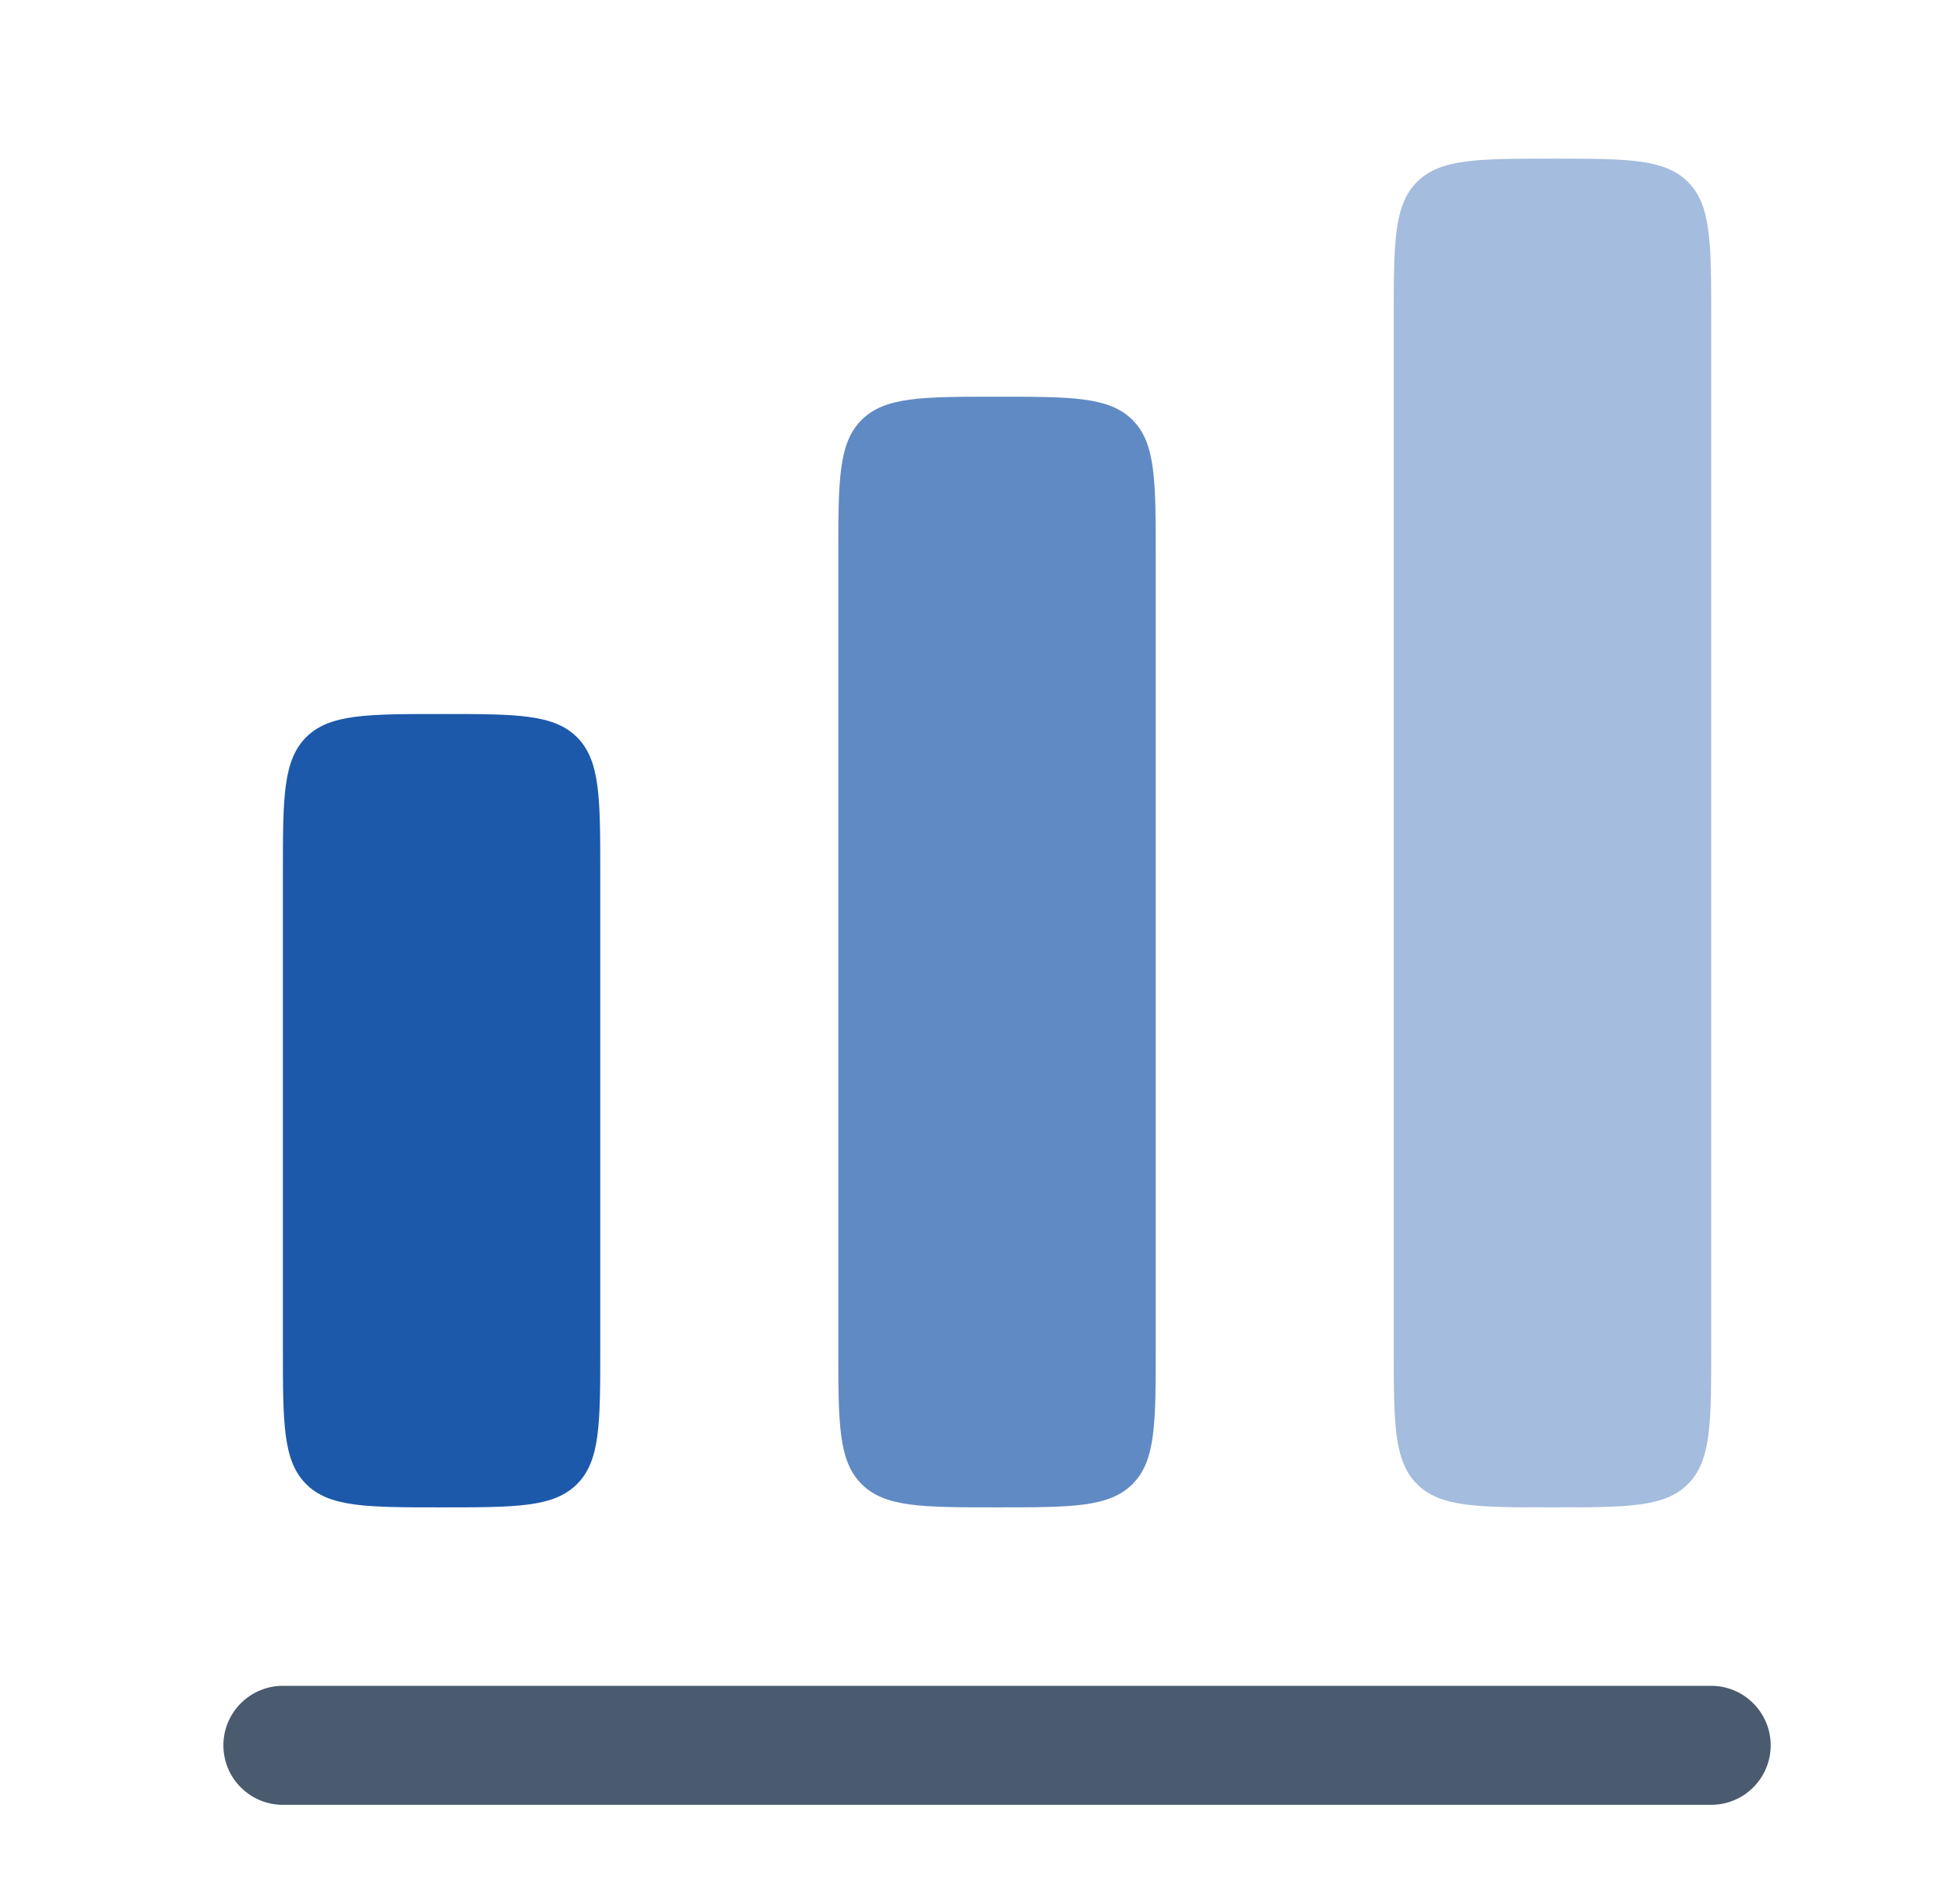 <svg width="41" height="40" viewBox="0 0 41 40" fill="none" xmlns="http://www.w3.org/2000/svg">
<path d="M6.43 15.488C5.942 15.977 5.942 16.762 5.942 18.333V28.333C5.942 29.905 5.942 30.69 6.43 31.178C6.918 31.667 7.703 31.667 9.275 31.667C10.847 31.667 11.632 31.667 12.12 31.178C12.608 30.69 12.608 29.905 12.608 28.333V18.333C12.608 16.762 12.608 15.977 12.12 15.488C11.632 15 10.847 15 9.275 15C7.703 15 6.918 15 6.43 15.488Z" fill="#1D59AA"/>
<path opacity="0.4" d="M29.763 3.822C29.275 4.31 29.275 5.095 29.275 6.667V28.334C29.275 29.905 29.275 30.69 29.763 31.178C30.252 31.667 31.037 31.667 32.608 31.667C34.18 31.667 34.965 31.667 35.453 31.178C35.942 30.69 35.942 29.905 35.942 28.334V6.667C35.942 5.095 35.942 4.31 35.453 3.822C34.965 3.333 34.18 3.333 32.608 3.333C31.037 3.333 30.252 3.333 29.763 3.822Z" fill="#1D59AA"/>
<path opacity="0.7" d="M17.608 11.667C17.608 10.095 17.608 9.31 18.097 8.822C18.585 8.334 19.37 8.334 20.942 8.334C22.513 8.334 23.298 8.334 23.787 8.822C24.275 9.31 24.275 10.095 24.275 11.667V28.334C24.275 29.905 24.275 30.69 23.787 31.178C23.298 31.667 22.513 31.667 20.942 31.667C19.37 31.667 18.585 31.667 18.097 31.178C17.608 30.69 17.608 29.905 17.608 28.334V11.667Z" fill="#1D59AA"/>
<path d="M5.942 35.416C5.61 35.416 5.292 35.548 5.058 35.783C4.823 36.017 4.692 36.335 4.692 36.666C4.692 36.998 4.823 37.316 5.058 37.55C5.292 37.785 5.61 37.916 5.942 37.916H35.942C36.273 37.916 36.591 37.785 36.825 37.55C37.06 37.316 37.192 36.998 37.192 36.666C37.192 36.335 37.06 36.017 36.825 35.783C36.591 35.548 36.273 35.416 35.942 35.416H5.942Z" fill="#4A5A6F" style="mix-blend-mode:plus-darker"/>
</svg>
